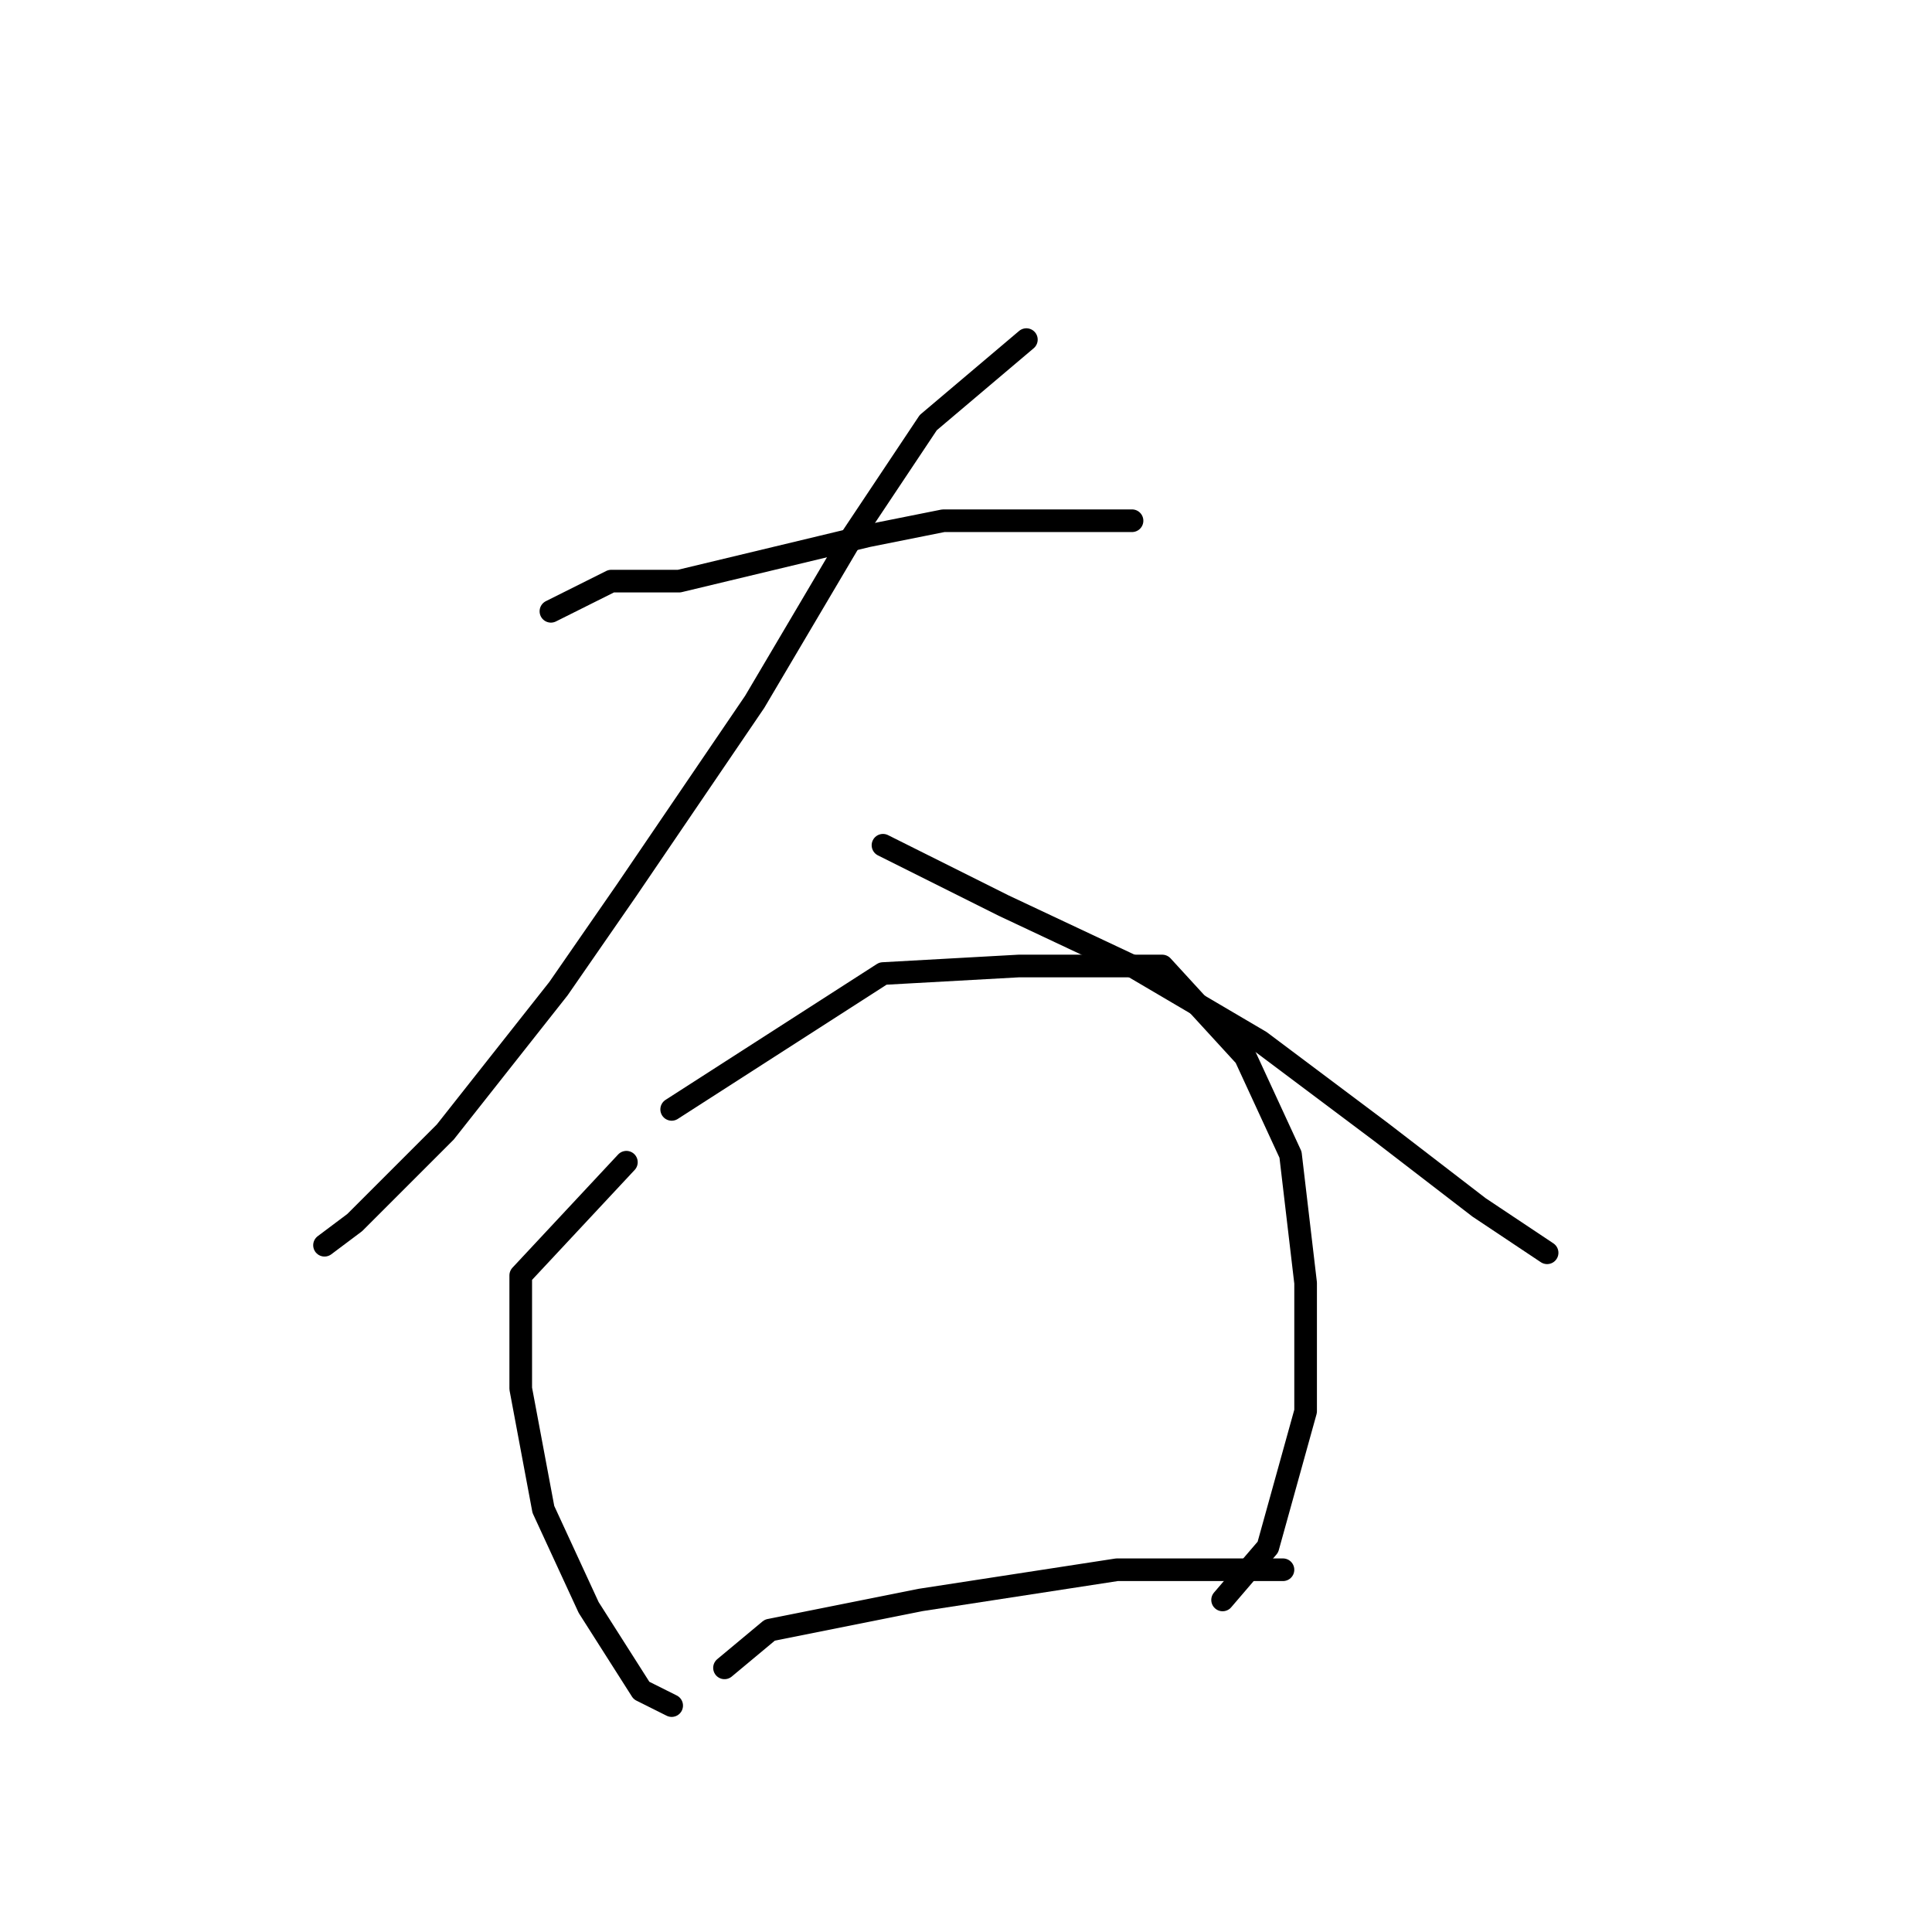 <?xml version="1.0" standalone="no"?>
    <svg width="256" height="256" xmlns="http://www.w3.org/2000/svg" version="1.1">
    <polyline stroke="black" stroke-width="3" stroke-linecap="round" fill="transparent" stroke-linejoin="round" points="73 81 81 77 90 77 115 71 125 69 135 69 150 69 150 69 " />
        <polyline stroke="black" stroke-width="3" stroke-linecap="round" fill="transparent" stroke-linejoin="round" points="136 45 123 56 113 71 100 93 83 118 74 131 59 150 47 162 43 165 43 165 " />
        <polyline stroke="black" stroke-width="3" stroke-linecap="round" fill="transparent" stroke-linejoin="round" points="117 112 133 120 150 128 167 138 183 150 196 160 205 166 205 166 " />
        <polyline stroke="black" stroke-width="3" stroke-linecap="round" fill="transparent" stroke-linejoin="round" points="83 154 69 169 69 178 69 184 72 200 78 213 85 224 89 226 89 226 " />
        <polyline stroke="black" stroke-width="3" stroke-linecap="round" fill="transparent" stroke-linejoin="round" points="89 147 117 129 135 128 154 128 165 140 171 153 173 170 173 187 168 205 162 212 162 212 " />
        <polyline stroke="black" stroke-width="3" stroke-linecap="round" fill="transparent" stroke-linejoin="round" points="96 221 102 216 122 212 148 208 170 208 170 208 " />
        </svg>